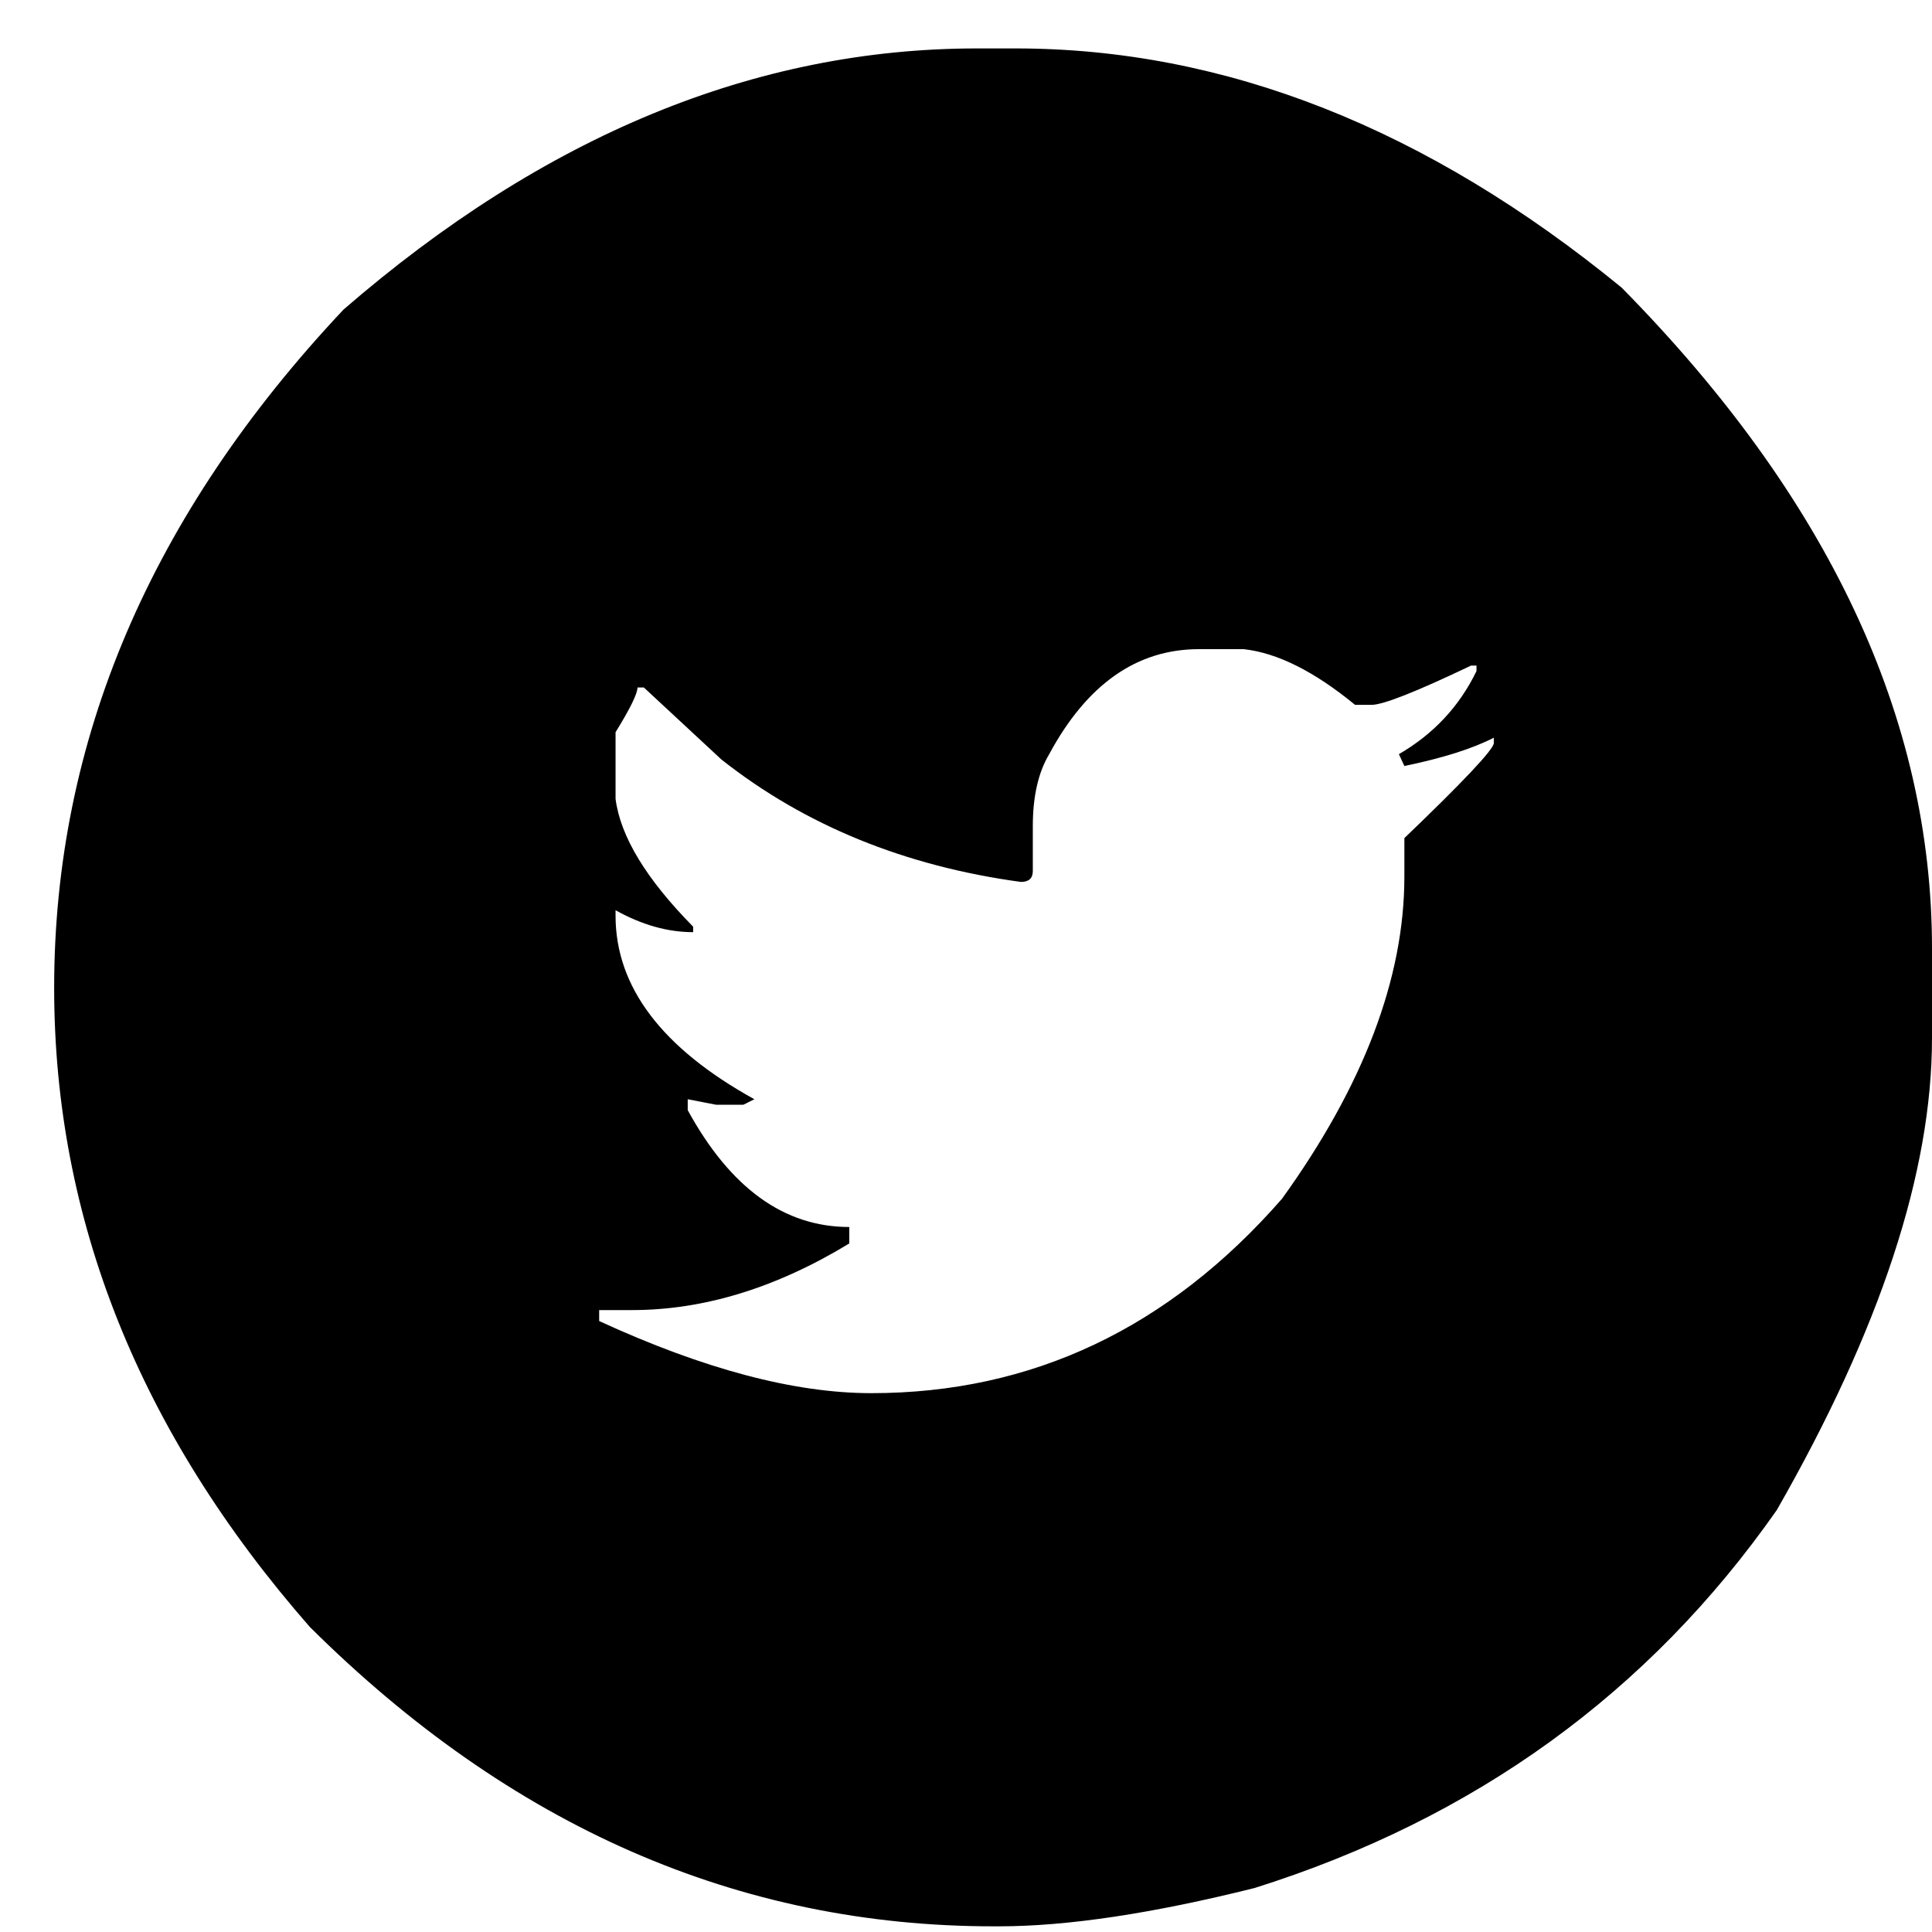 <?xml version="1.0" encoding="UTF-8" standalone="no"?>
<!DOCTYPE svg PUBLIC "-//W3C//DTD SVG 1.1//EN" "http://www.w3.org/Graphics/SVG/1.1/DTD/svg11.dtd">
<svg width="100%" height="100%" viewBox="0 0 31 31" version="1.1" xmlns="http://www.w3.org/2000/svg" xmlns:xlink="http://www.w3.org/1999/xlink" xml:space="preserve" xmlns:serif="http://www.serif.com/" style="fill-rule:evenodd;clip-rule:evenodd;stroke-linejoin:round;stroke-miterlimit:2;">
    <g transform="matrix(1,0,0,1,-80,-305)">
        <g transform="matrix(1,0,0,1,-192.129,-190.522)">
            <g transform="matrix(1,0,0,1,4,0)">
                <path d="M283.807,496.299L284.422,496.299C287.782,496.299 291.024,497.579 294.149,500.137C297.469,503.506 299.129,507.042 299.129,510.743L299.129,512.178C299.129,514.327 298.299,516.851 296.639,519.751C294.588,522.681 291.795,524.703 288.26,525.816C286.62,526.226 285.252,526.431 284.159,526.431L284.071,526.431C279.979,526.431 276.322,524.83 273.099,521.626C270.365,518.501 268.998,515.084 268.998,511.373C268.998,507.408 270.545,503.78 273.641,500.489C276.864,497.696 280.252,496.299 283.807,496.299ZM284.701,508.78L284.701,509.498C284.701,509.615 284.637,509.673 284.51,509.673C282.645,509.419 281.043,508.765 279.706,507.71L278.46,506.553L278.358,506.553C278.358,506.651 278.241,506.89 278.006,507.271L278.006,508.34C278.084,508.946 278.5,509.629 279.251,510.391L279.251,510.479C278.841,510.479 278.426,510.362 278.006,510.127L278.006,510.215C278.006,511.358 278.749,512.339 280.233,513.16L280.057,513.248L279.618,513.248L279.164,513.16L279.164,513.335C279.847,514.585 280.711,515.21 281.756,515.21L281.756,515.474C280.584,516.187 279.422,516.543 278.27,516.543L277.743,516.543L277.743,516.719C279.422,517.491 280.877,517.876 282.108,517.876C284.686,517.876 286.883,516.836 288.7,514.756C290.008,512.94 290.663,511.216 290.663,509.585L290.663,508.97C291.61,508.062 292.088,507.554 292.098,507.447L292.098,507.359C291.756,507.535 291.278,507.686 290.663,507.813L290.575,507.623C291.131,507.3 291.546,506.856 291.82,506.29L291.82,506.202L291.732,506.202C290.853,506.622 290.321,506.832 290.135,506.832L289.872,506.832C289.217,506.294 288.622,505.997 288.084,505.938L287.367,505.938C286.371,505.938 285.57,506.5 284.964,507.623C284.789,507.916 284.701,508.301 284.701,508.78Z" style="fill-rule:nonzero;"/>
            </g>
        </g>
    </g>
</svg>
